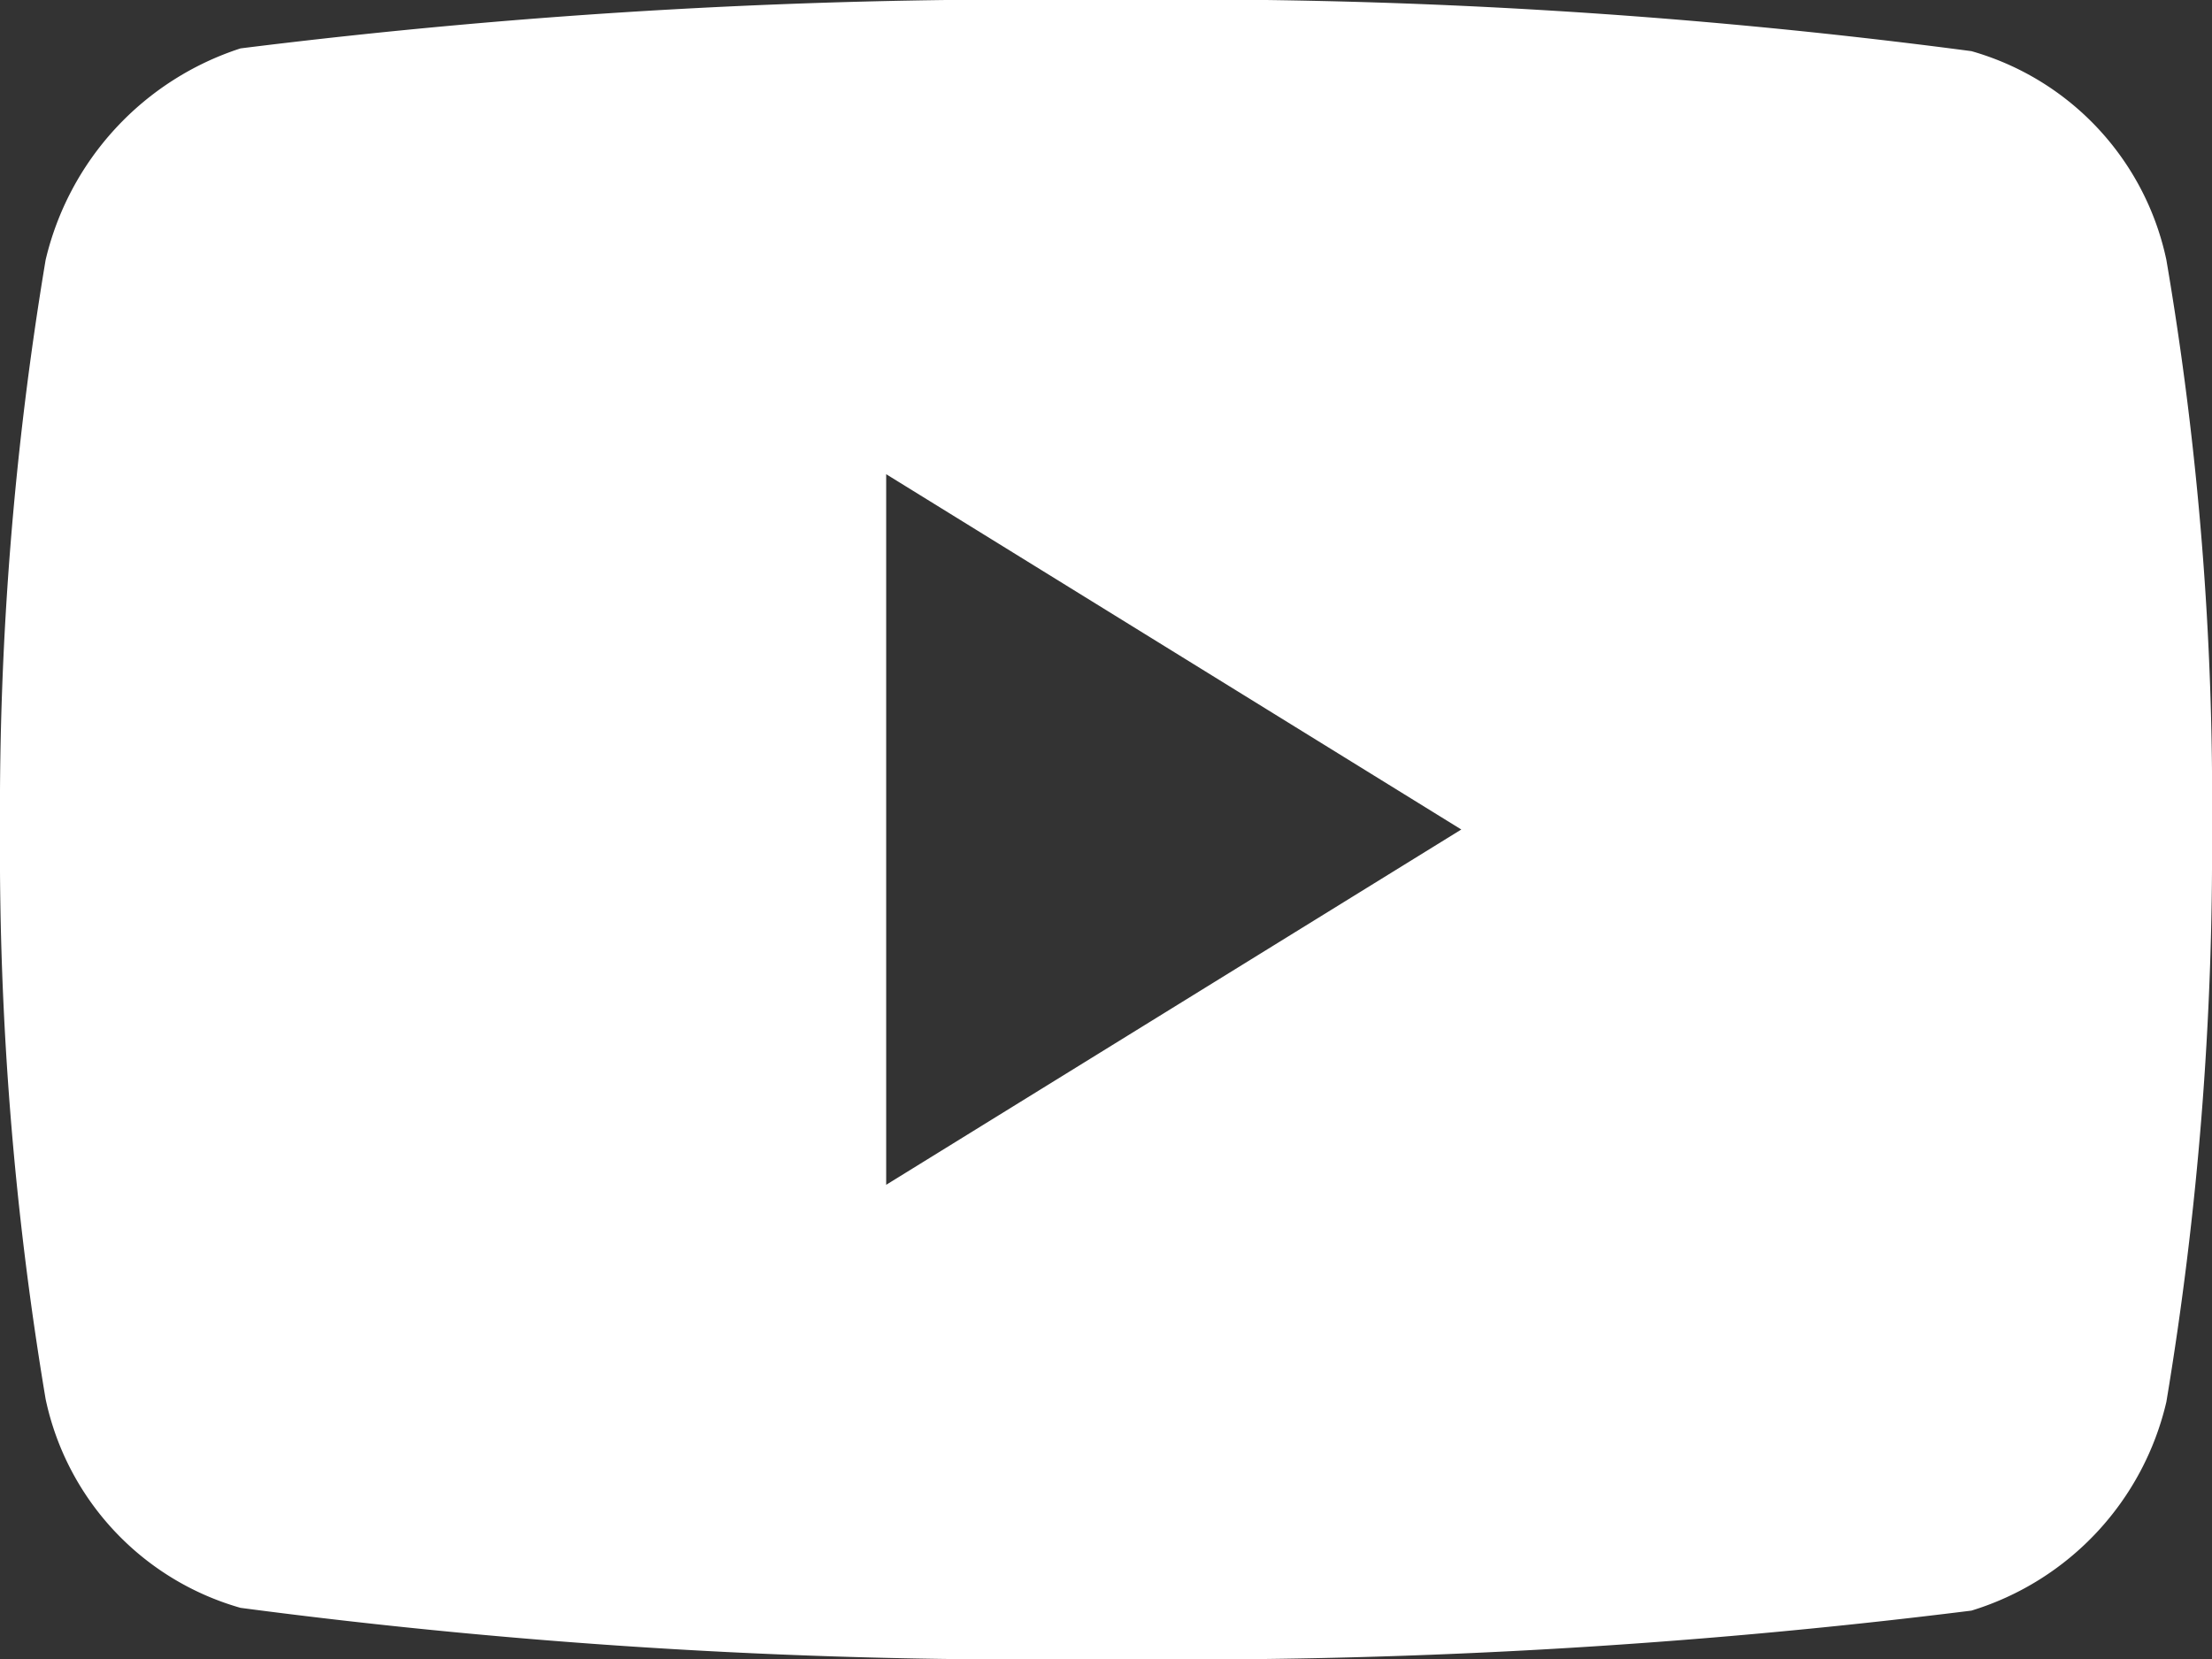 <svg id="Bold" xmlns="http://www.w3.org/2000/svg" viewBox="0 0 16 12"><rect x="0" y="0" width="16" height="12" fill="#333333" stroke="none"/><defs><style>.cls-1{fill:#fff;}</style></defs><title>Ютюб</title><path class="cls-1" d="M15.67,1.88A2,2,0,0,0,14.26.37,43.38,43.38,0,0,0,8,0,45.83,45.83,0,0,0,1.74.35,2.12,2.12,0,0,0,.33,1.88,24.14,24.14,0,0,0,0,6a24,24,0,0,0,.33,4.12,2,2,0,0,0,1.41,1.51A43.45,43.45,0,0,0,8,12a45.83,45.83,0,0,0,6.26-.35,2.07,2.07,0,0,0,1.41-1.51A24.23,24.23,0,0,0,16,6,23.19,23.19,0,0,0,15.67,1.88ZM6.41,8.57V3.43L10.57,6Z"/></svg>